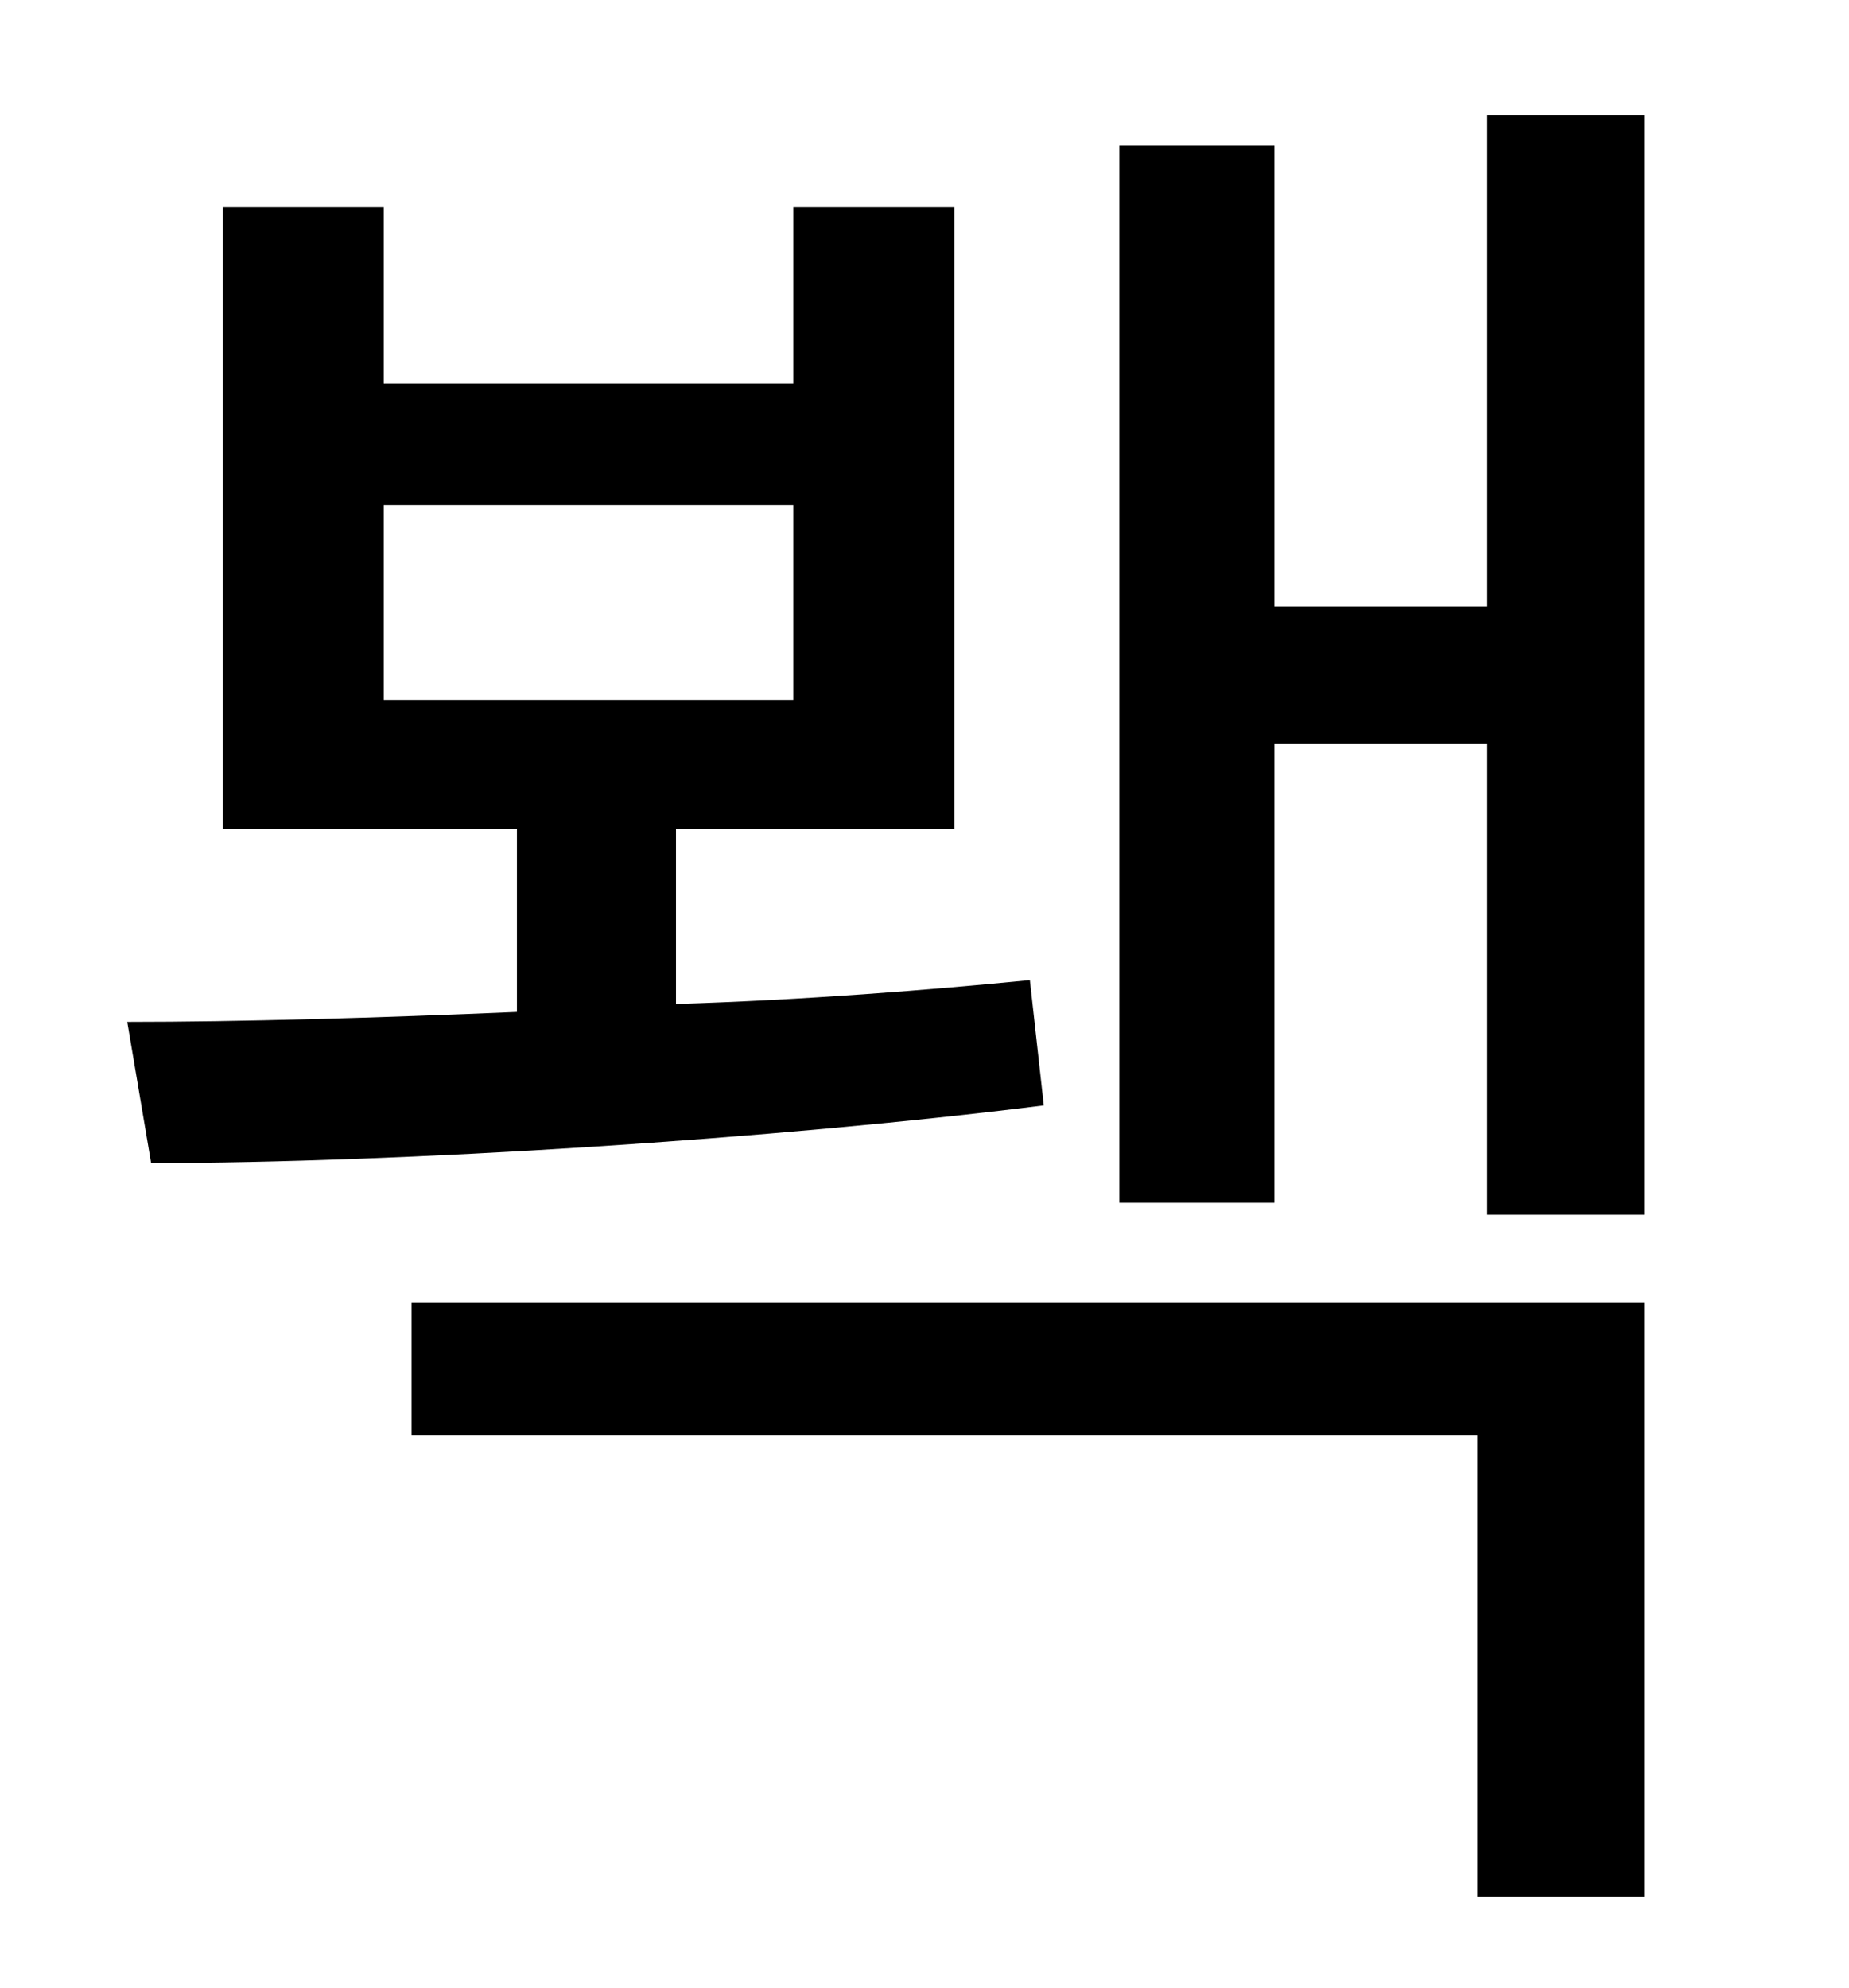<?xml version="1.0" standalone="no"?>
<!DOCTYPE svg PUBLIC "-//W3C//DTD SVG 1.1//EN" "http://www.w3.org/Graphics/SVG/1.1/DTD/svg11.dtd" >
<svg xmlns="http://www.w3.org/2000/svg" xmlns:xlink="http://www.w3.org/1999/xlink" version="1.1" viewBox="-10 0 930 1000">
   <path fill="currentColor"
d="M183 254v98h206v-98h-206zM508 493l7 63c-135 17 -324 29 -449 29l-12 -71c57 0 126 -2 196 -5v-92h-148v-313h81v89h206v-89h81v313h-140v88c65 -2 127 -7 178 -12zM197 722v-67h620v299h-84v-232h-536zM738 58h79v553h-79v-237h-107v231h-78v-532h78v232h107v-247z" />
</svg>
